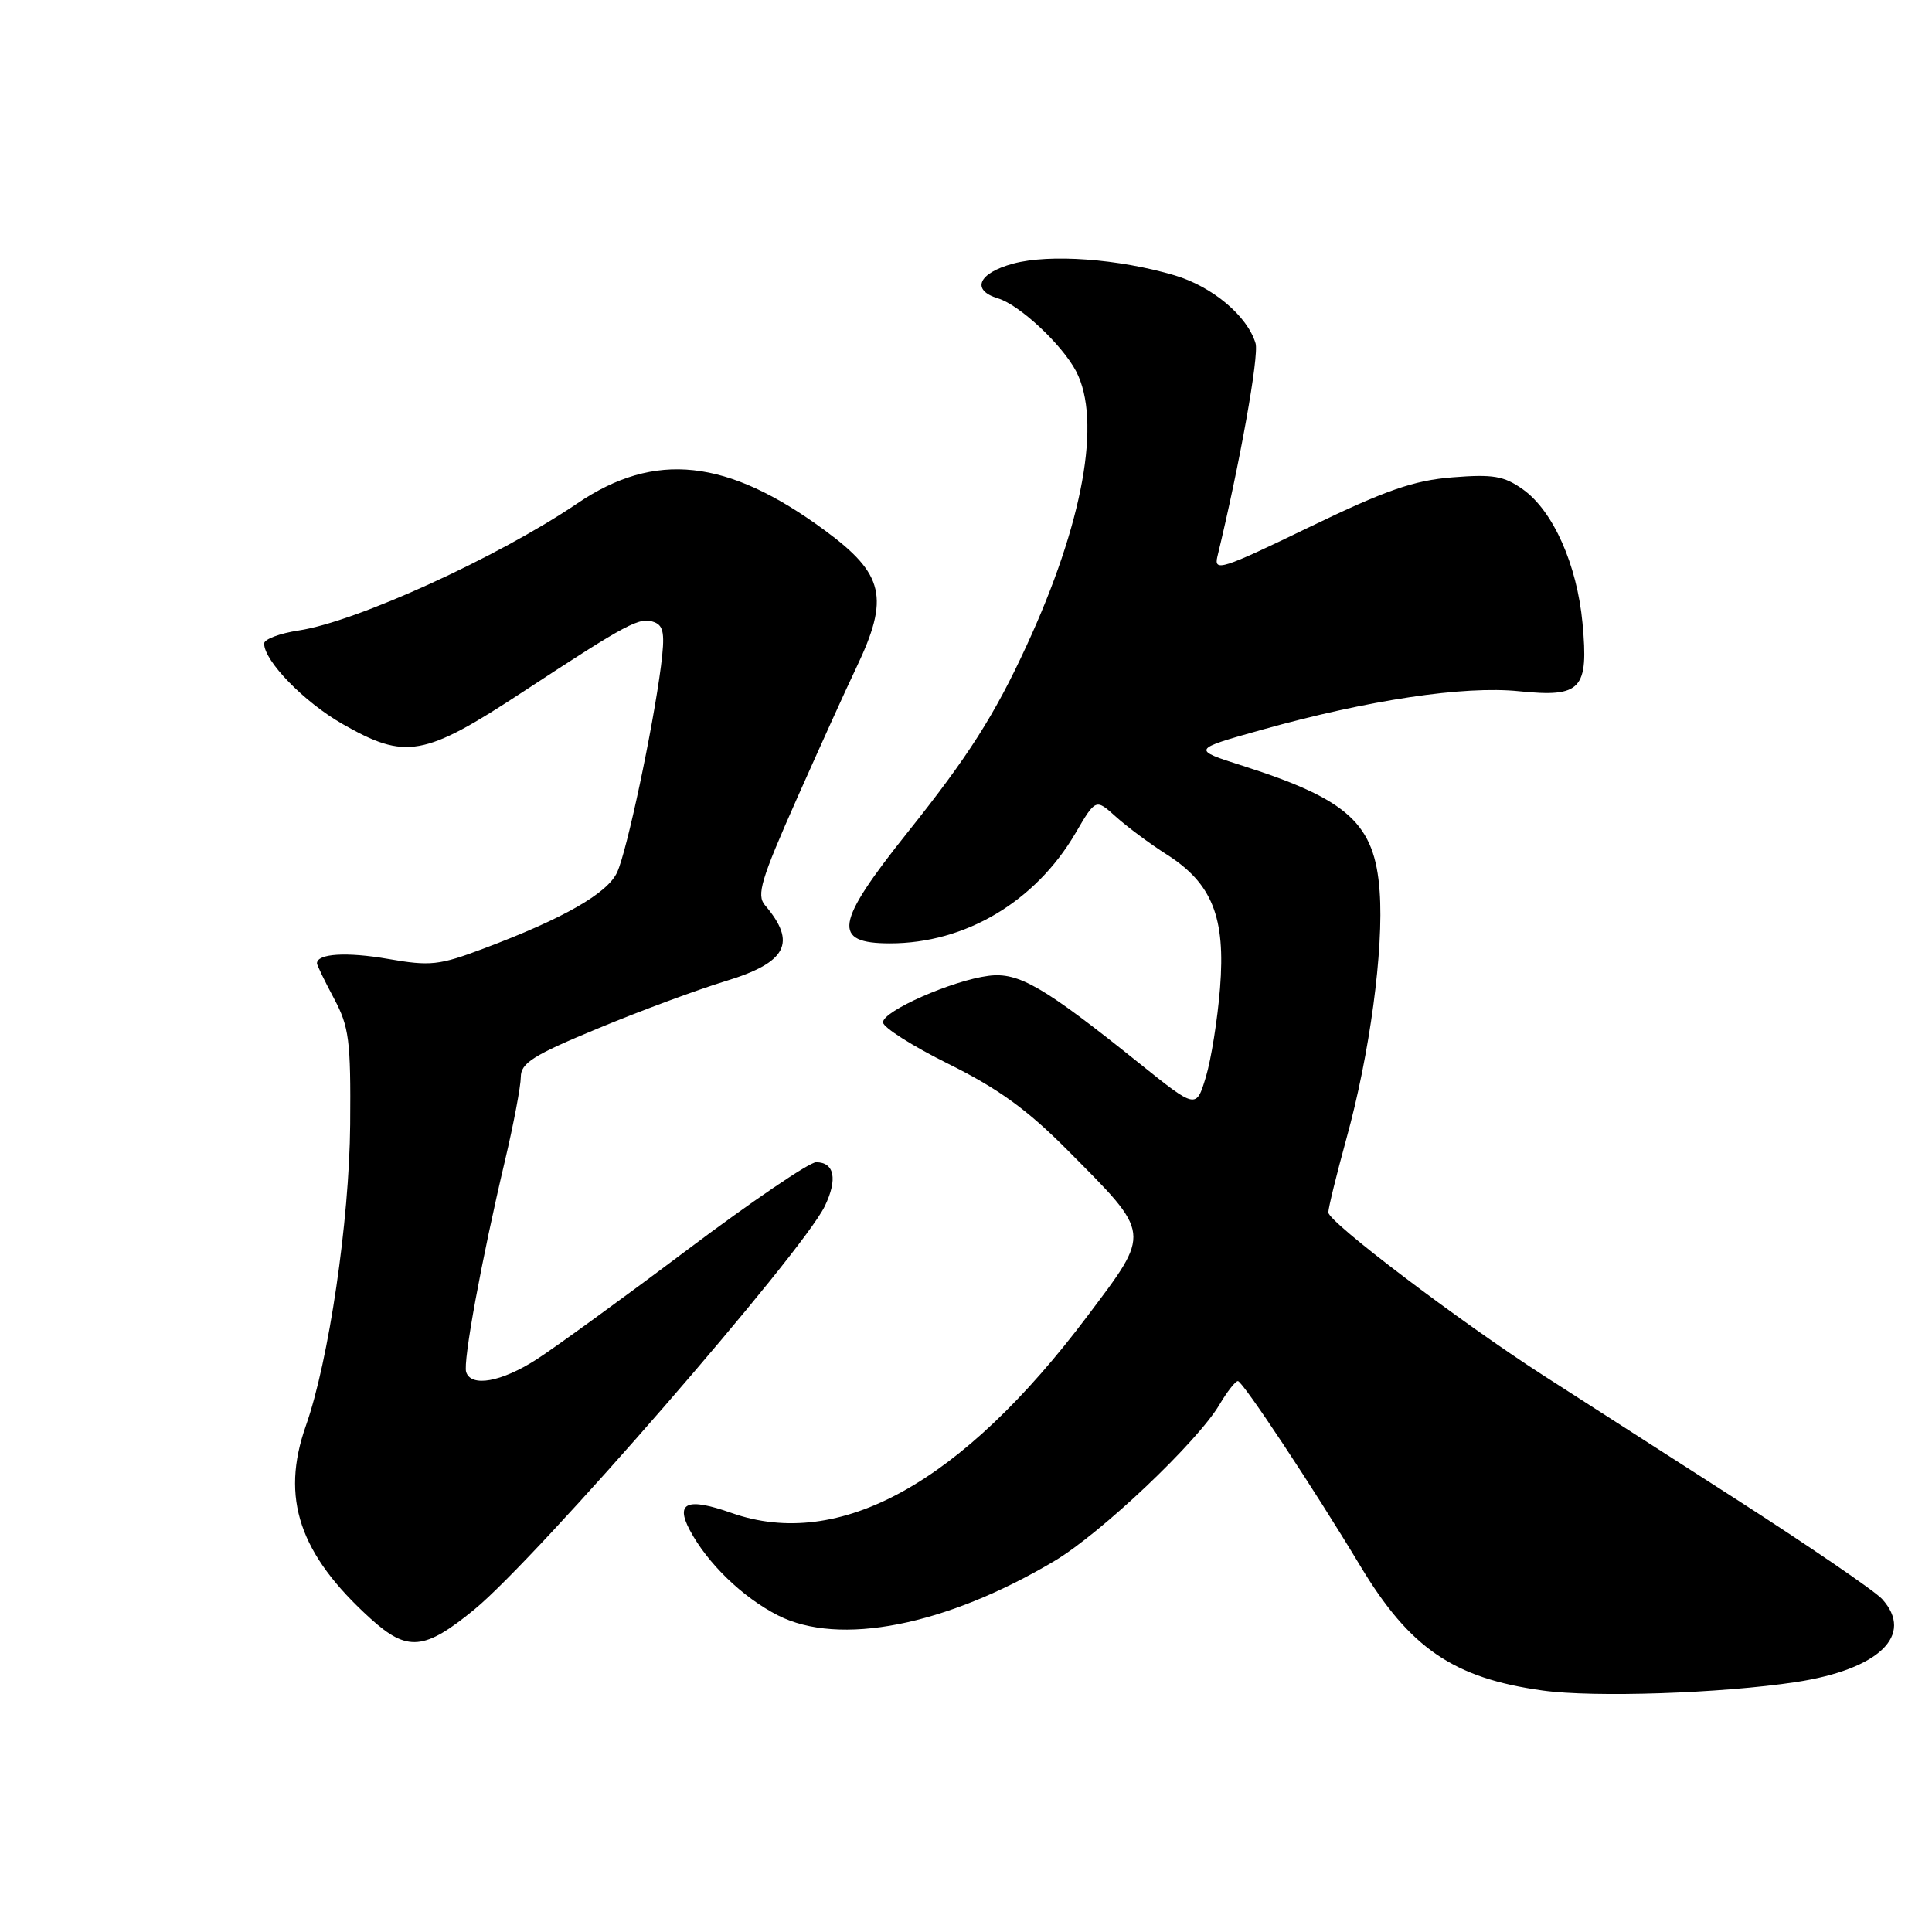 <?xml version="1.0" encoding="UTF-8" standalone="no"?>
<!DOCTYPE svg PUBLIC "-//W3C//DTD SVG 1.1//EN" "http://www.w3.org/Graphics/SVG/1.1/DTD/svg11.dtd" >
<svg xmlns="http://www.w3.org/2000/svg" xmlns:xlink="http://www.w3.org/1999/xlink" version="1.1" viewBox="0 0 256 256">
 <g >
 <path fill="currentColor"
d=" M 238.00 222.88 C 248.98 221.20 253.71 216.65 249.39 211.88 C 248.42 210.81 239.50 204.72 229.56 198.34 C 219.63 191.97 208.35 184.73 204.50 182.25 C 193.41 175.11 176.00 161.90 176.01 160.65 C 176.02 160.02 177.10 155.63 178.40 150.90 C 181.49 139.74 183.37 125.79 182.81 118.12 C 182.17 109.15 178.68 105.95 164.69 101.48 C 157.88 99.31 157.88 99.31 167.19 96.70 C 181.29 92.75 193.99 90.84 201.27 91.59 C 209.53 92.43 210.51 91.38 209.69 82.56 C 208.96 74.81 205.80 67.70 201.80 64.85 C 199.28 63.06 197.85 62.82 192.45 63.25 C 187.31 63.66 183.64 64.94 173.42 69.88 C 161.91 75.45 160.82 75.80 161.31 73.75 C 164.28 61.49 166.85 47.11 166.37 45.50 C 165.29 41.87 160.66 37.98 155.66 36.49 C 148.25 34.29 139.09 33.62 134.25 34.93 C 129.62 36.18 128.63 38.45 132.25 39.54 C 135.10 40.40 140.74 45.67 142.59 49.20 C 145.99 55.70 143.52 69.34 135.99 85.63 C 131.77 94.78 128.29 100.24 120.25 110.31 C 110.62 122.38 110.21 125.00 117.93 125.00 C 127.90 125.00 137.18 119.49 142.50 110.41 C 145.19 105.81 145.19 105.81 147.85 108.21 C 149.31 109.53 152.34 111.79 154.59 113.22 C 160.62 117.05 162.41 121.55 161.66 130.93 C 161.33 135.10 160.48 140.40 159.78 142.72 C 158.50 146.94 158.50 146.94 151.00 140.92 C 138.27 130.70 134.96 128.78 130.98 129.30 C 126.19 129.91 117.00 133.96 117.00 135.46 C 117.00 136.13 120.91 138.61 125.69 140.98 C 132.26 144.24 136.11 147.02 141.44 152.39 C 152.64 163.67 152.57 163.10 144.11 174.36 C 127.44 196.53 111.21 205.51 96.92 200.47 C 91.08 198.41 89.46 199.07 91.39 202.73 C 93.73 207.14 98.37 211.64 103.07 214.04 C 111.19 218.18 125.29 215.42 139.70 206.85 C 145.86 203.20 158.68 191.05 161.60 186.10 C 162.61 184.39 163.70 183.00 164.03 183.00 C 164.65 183.00 174.06 197.21 180.25 207.50 C 186.81 218.41 192.60 222.36 204.40 224.00 C 211.22 224.95 228.10 224.38 238.00 222.88 Z  M 62.85 213.27 C 71.16 206.46 106.27 166.05 109.29 159.82 C 111.01 156.26 110.57 154.00 108.14 154.00 C 107.24 154.00 99.52 159.25 91.00 165.66 C 82.47 172.07 73.50 178.59 71.05 180.16 C 66.40 183.13 62.44 183.83 61.77 181.81 C 61.32 180.47 63.81 166.92 66.93 153.71 C 68.07 148.88 69.00 143.93 69.01 142.71 C 69.02 140.85 70.65 139.82 79.26 136.26 C 84.89 133.92 92.49 131.11 96.15 130.00 C 104.27 127.53 105.62 124.93 101.36 119.94 C 100.22 118.60 100.84 116.54 105.54 105.94 C 108.58 99.10 112.13 91.25 113.45 88.50 C 117.90 79.19 117.18 76.08 109.27 70.26 C 96.38 60.77 86.78 59.73 76.50 66.70 C 65.97 73.84 47.22 82.39 39.58 83.54 C 37.06 83.92 35.00 84.70 35.00 85.27 C 35.00 87.58 40.29 93.02 45.36 95.92 C 53.75 100.72 56.17 100.29 69.31 91.66 C 83.23 82.53 84.78 81.70 86.70 82.44 C 87.96 82.92 88.12 84.04 87.58 88.27 C 86.50 96.60 83.08 112.74 81.78 115.57 C 80.51 118.37 74.67 121.71 64.08 125.69 C 58.18 127.91 57.04 128.04 51.41 127.06 C 45.94 126.11 42.00 126.35 42.00 127.65 C 42.00 127.88 43.01 129.97 44.25 132.29 C 46.26 136.05 46.49 137.83 46.40 149.00 C 46.29 161.78 43.57 180.31 40.53 188.92 C 37.15 198.50 39.65 205.93 49.14 214.51 C 53.99 218.89 56.23 218.69 62.85 213.27 Z "/>
</g>
</svg>